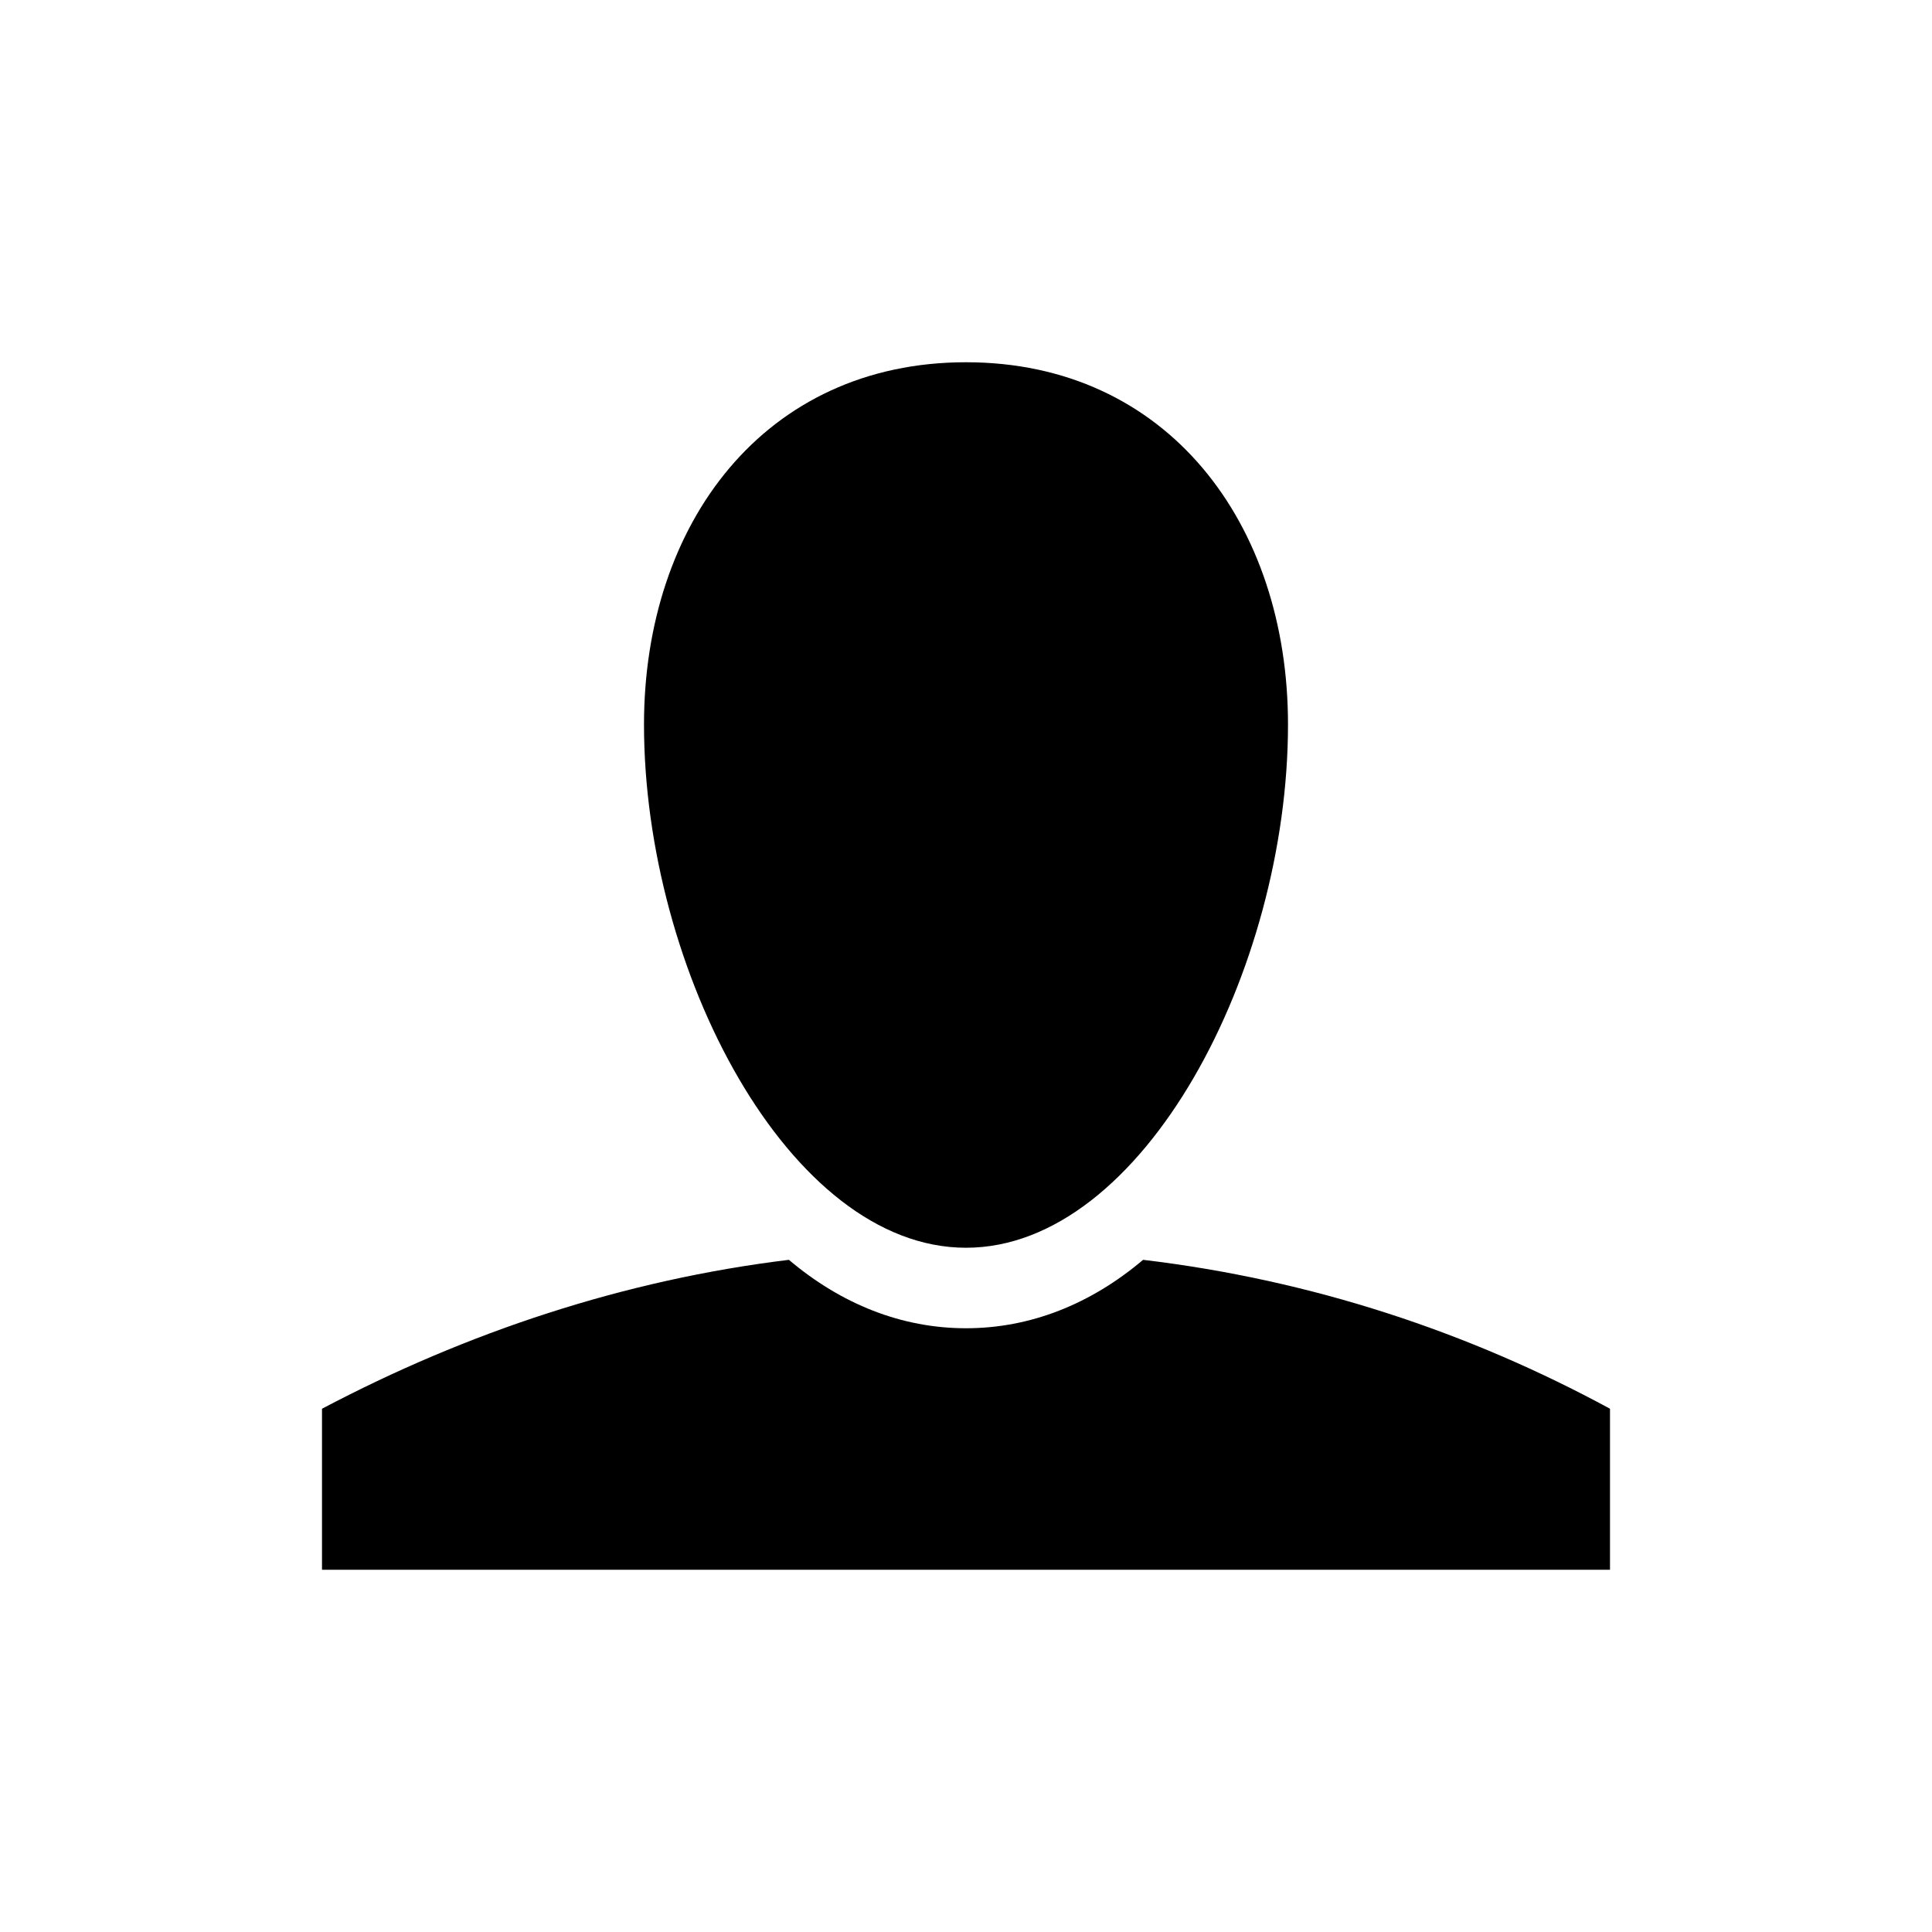 <svg viewBox="0 0 48 48" width="1em" height="1em">
    <path d="M24 33c-1.6 0-3.1-.6-4.4-1.7-4.1.5-8 1.8-11.6 3.7v4h32v-4c-3.5-1.9-7.4-3.2-11.6-3.7-1.3 1.1-2.8 1.7-4.4 1.7zM24 9c-5 0-8 4-8 9 0 6.1 3.6 13 8 13s8-6.9 8-13c0-5-3-9-8-9z" />
</svg>
